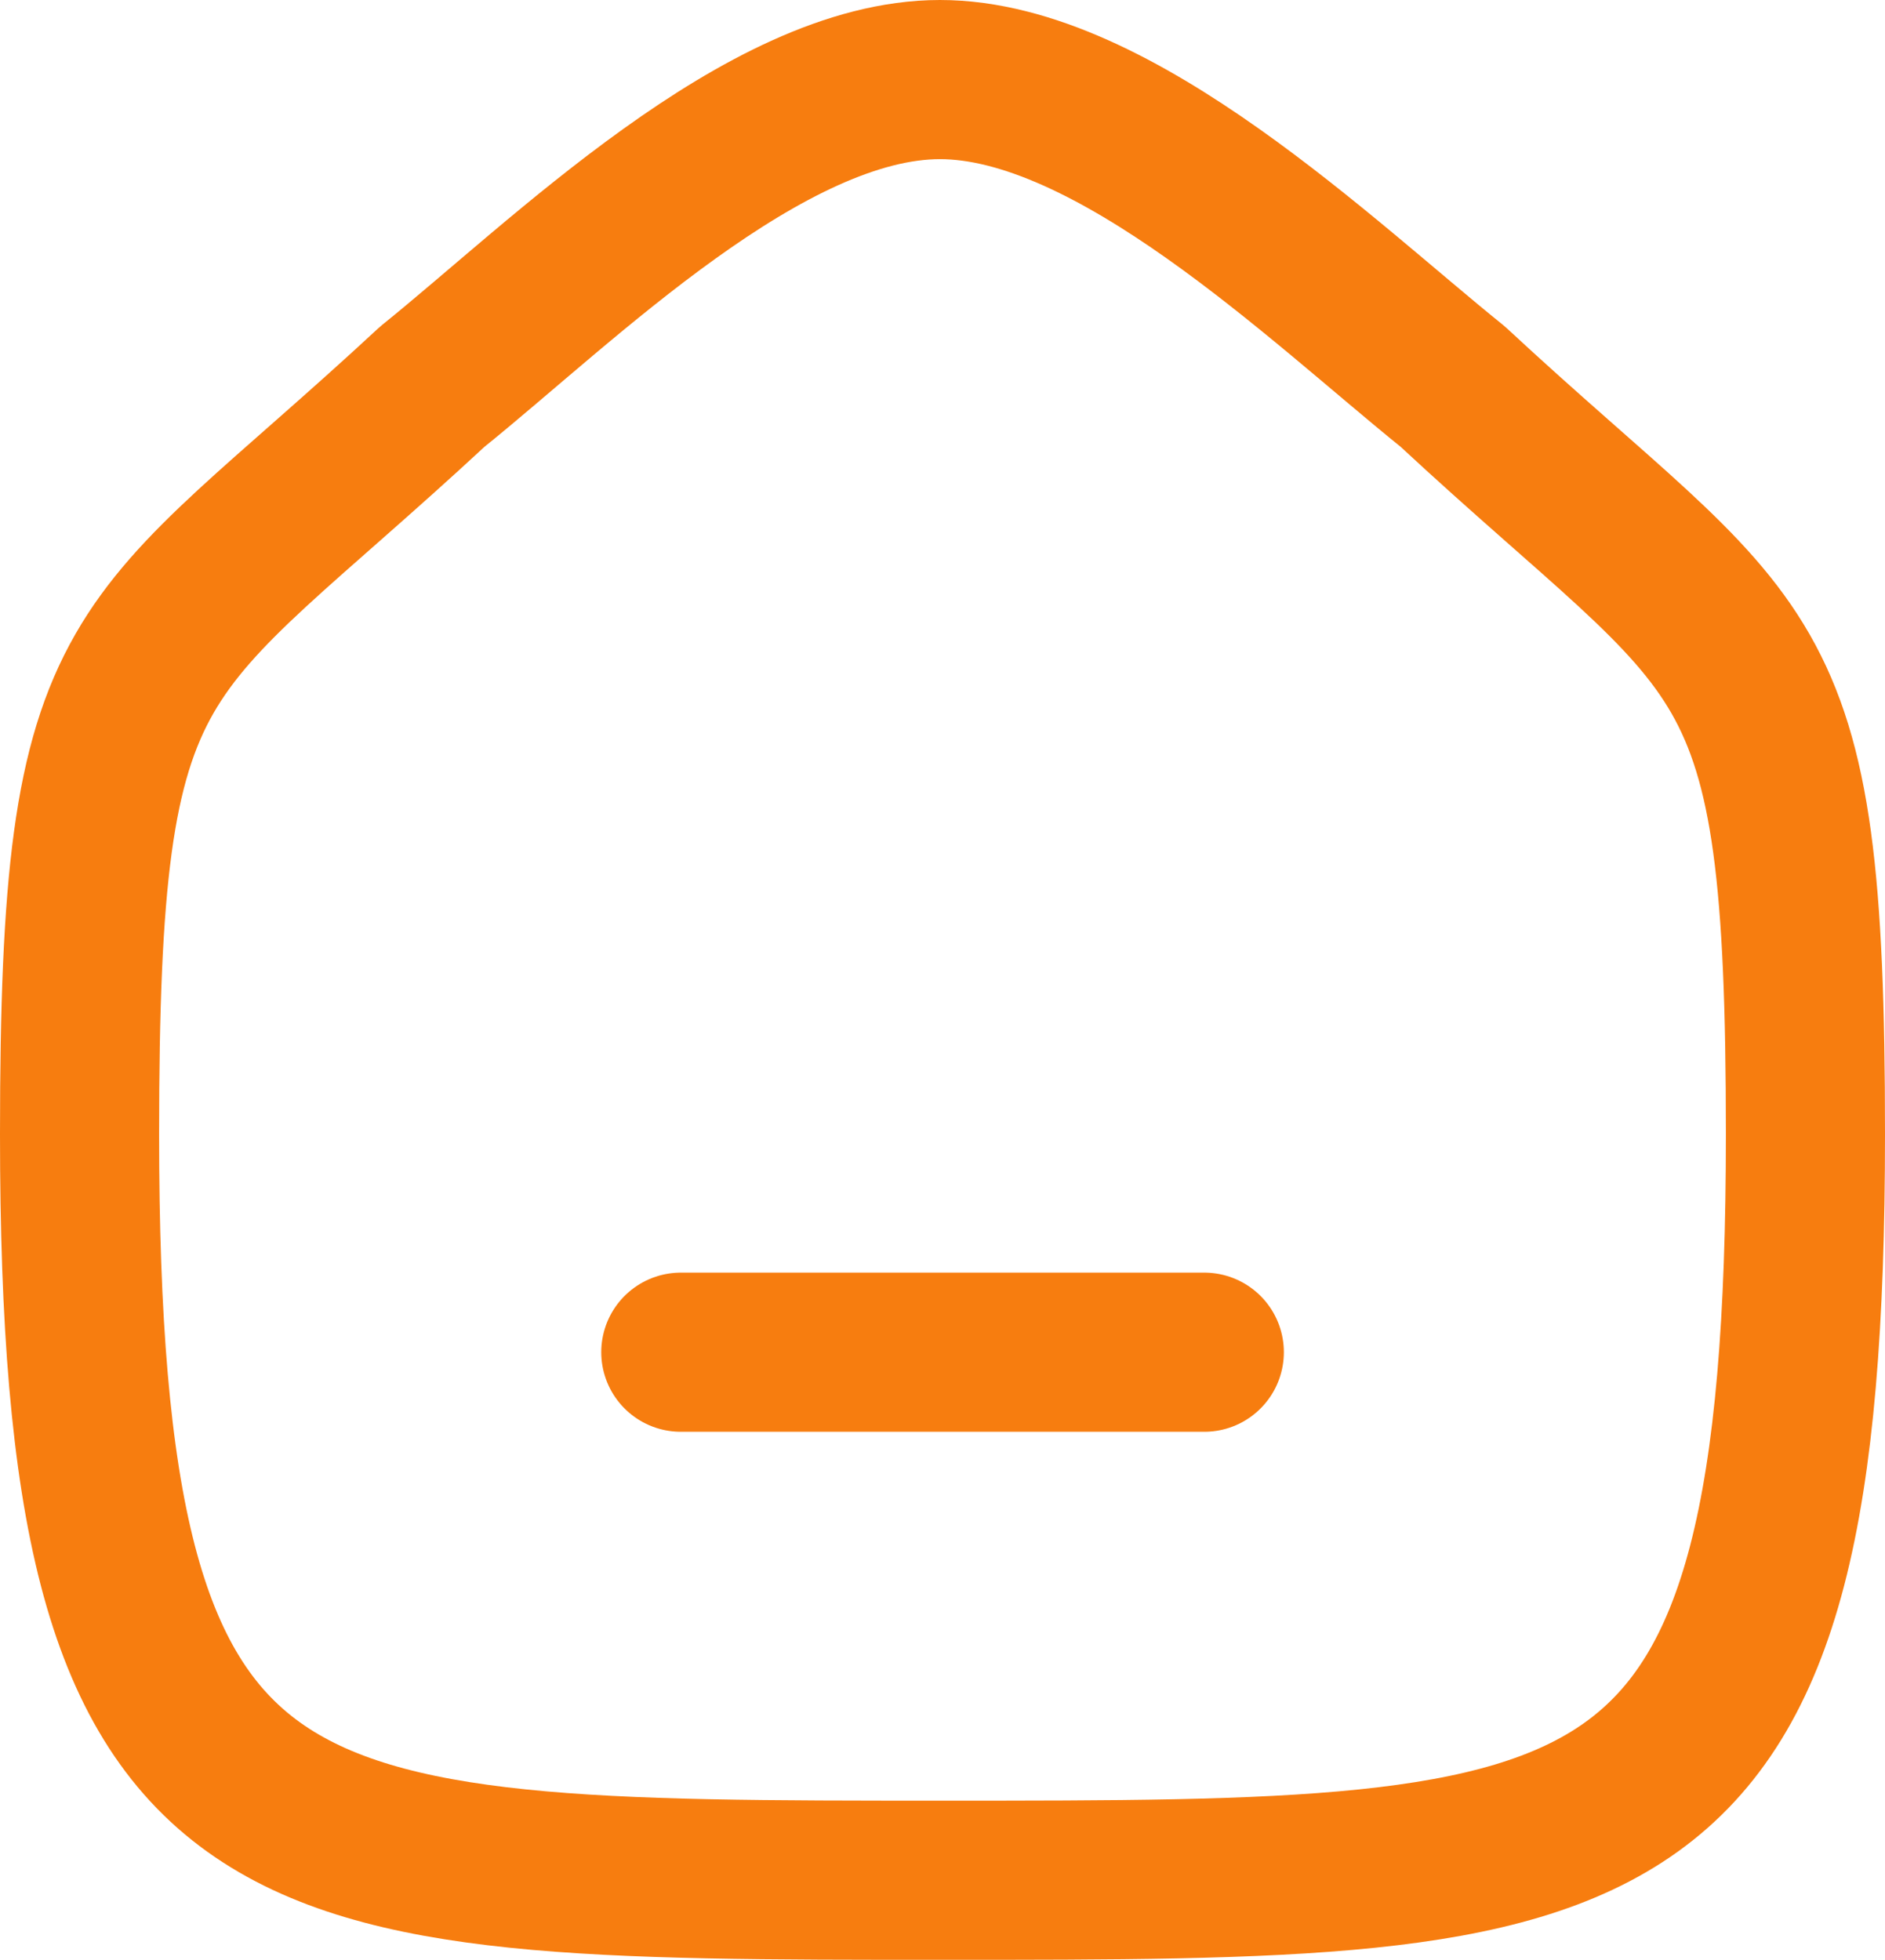 <svg xmlns="http://www.w3.org/2000/svg" width="17.77" height="18.472" viewBox="0 0 17.77 18.472">
  <g id="Group_93" data-name="Group 93" transform="translate(0.75 0.75)">
    <path id="Path_201" data-name="Path 201" d="M7.679,15.135h0Z" transform="translate(-2.011 -3.14)" fill="none"/>
    <path id="Path_203" data-name="Path 203" d="M1,10.94c0-4.779.521-4.445,3.326-7.046C5.553,2.906,7.462,1,9.111,1s3.6,1.9,4.834,2.894c2.8,2.6,3.325,2.267,3.325,7.046,0,7.032-1.662,7.032-8.135,7.032S1,17.972,1,10.94Z" transform="translate(-1 -1)" fill="none" stroke="#f77d0f" stroke-linecap="round" stroke-linejoin="round" stroke-width="1.5" fill-rule="evenodd"/>
    <path id="Path_202" data-name="Path 202" d="M7.679,15.135h4.935" transform="translate(-2.011 -3.14)" fill="none" stroke="#f77d0f" stroke-linecap="round" stroke-linejoin="round" stroke-width="1.5"/>
  </g>
</svg>

